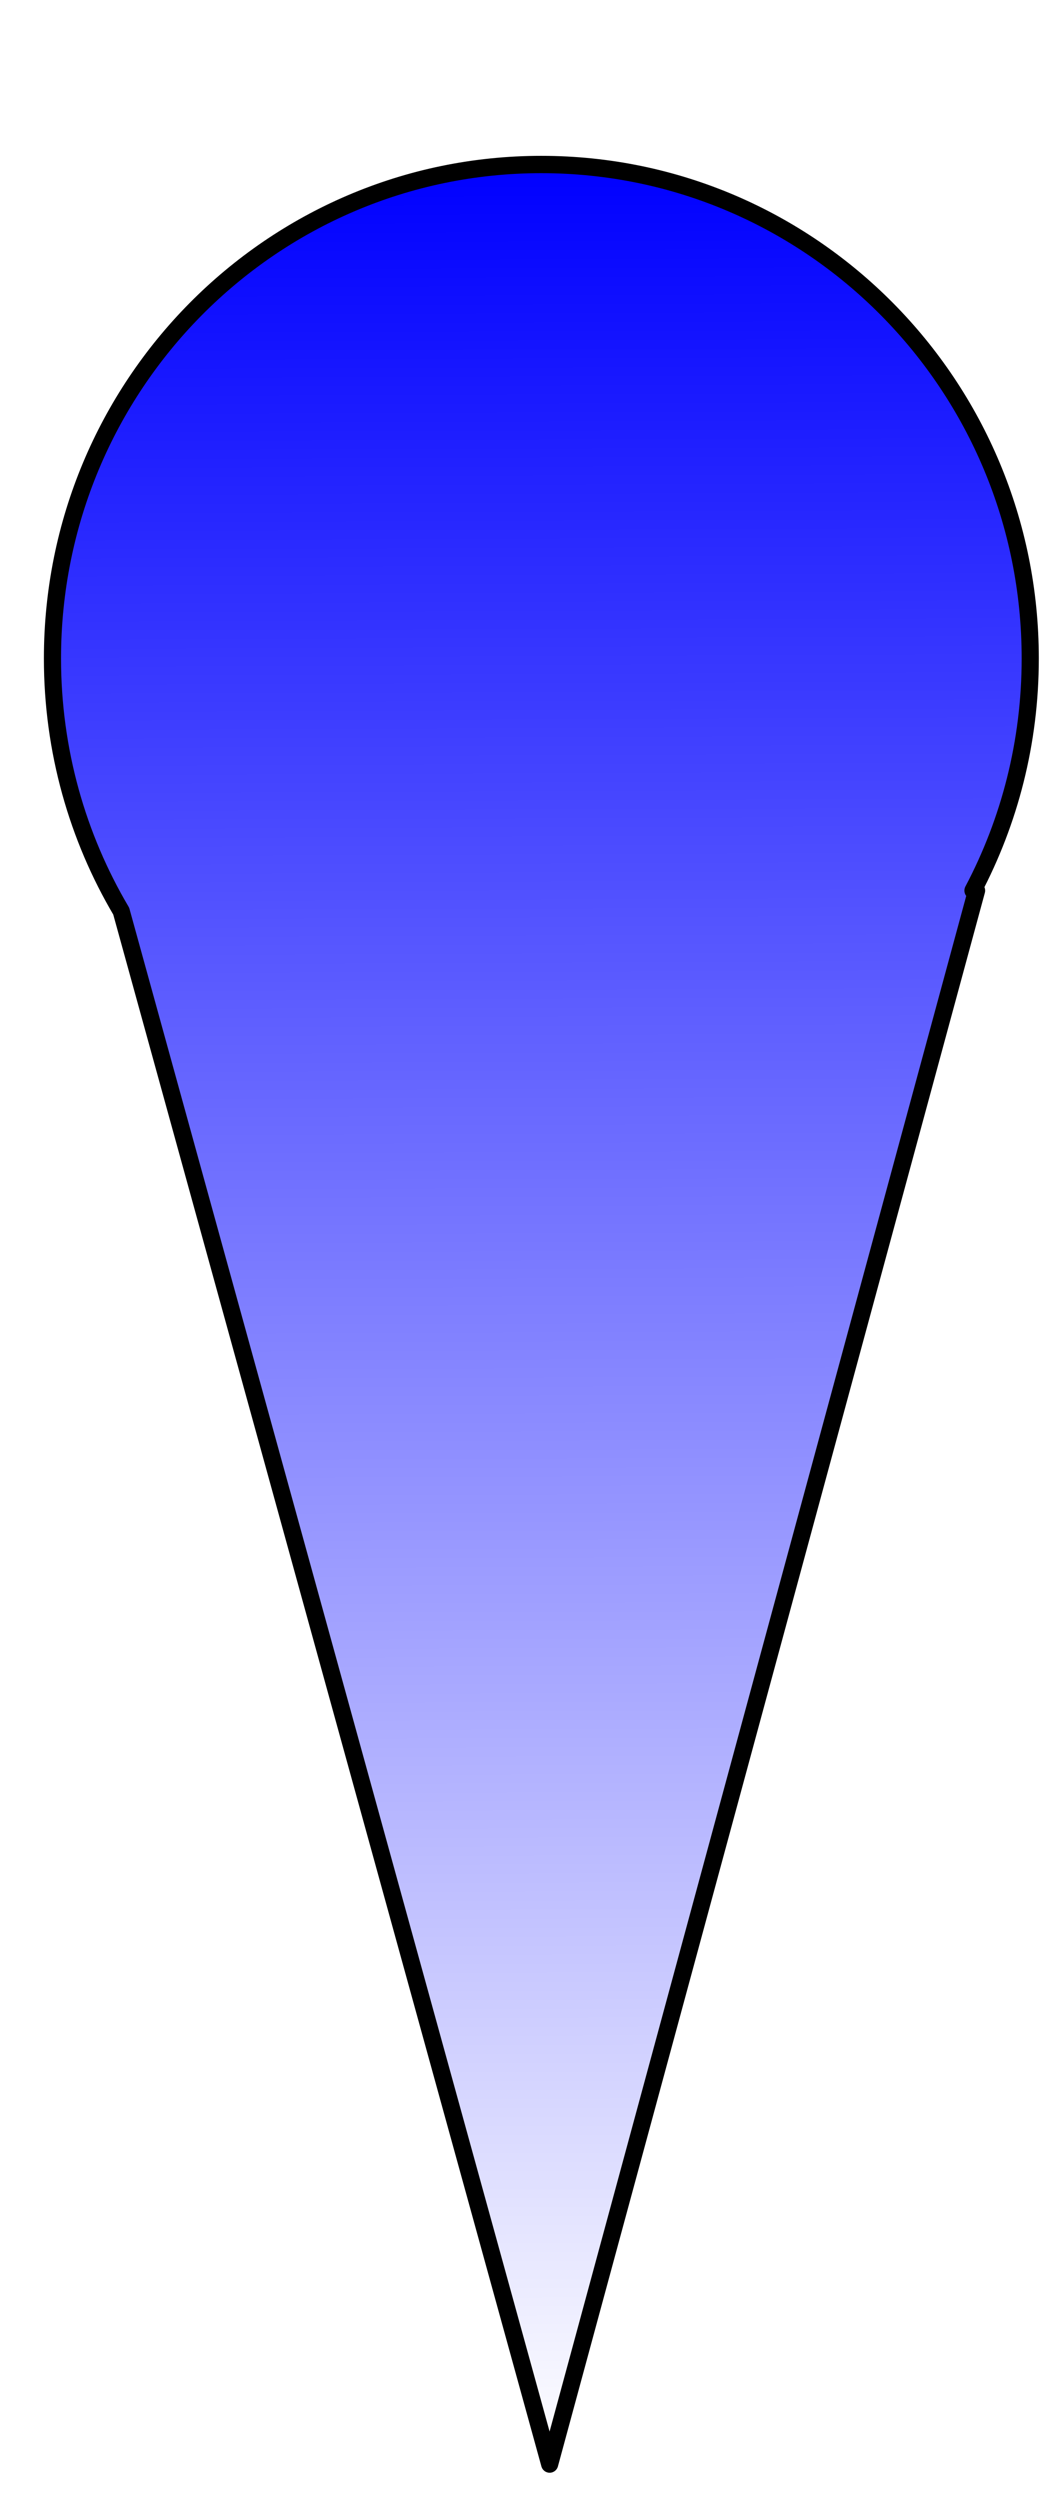 <?xml version="1.0" encoding="UTF-8" standalone="no"?>
<!-- Created with Inkscape (http://www.inkscape.org/) -->

<svg
   xmlns:dc="http://purl.org/dc/elements/1.1/"
   xmlns:cc="http://creativecommons.org/ns#"
   xmlns:rdf="http://www.w3.org/1999/02/22-rdf-syntax-ns#"
   xmlns:svg="http://www.w3.org/2000/svg"
   xmlns="http://www.w3.org/2000/svg"
   xmlns:xlink="http://www.w3.org/1999/xlink"
   xmlns:sodipodi="http://sodipodi.sourceforge.net/DTD/sodipodi-0.dtd"
   xmlns:inkscape="http://www.inkscape.org/namespaces/inkscape"
   width="42"
   height="100"
   id="svg2"
   version="1.1"
   inkscape:version="0.48.4 r9939"
   sodipodi:docname="label_ink.svg">
  <defs
     id="defs4">
    <linearGradient
       inkscape:collect="always"
       id="linearGradient3903">
      <stop
         style="stop-color:#0000ff;stop-opacity:1;"
         offset="0"
         id="stop3905" />
      <stop
         style="stop-color:#0000ff;stop-opacity:0;"
         offset="1"
         id="stop3907" />
    </linearGradient>
    <linearGradient
       inkscape:collect="always"
       id="linearGradient2987">
      <stop
         style="stop-color:#0000ff;stop-opacity:1;"
         offset="0"
         id="stop2989" />
      <stop
         style="stop-color:#0000ff;stop-opacity:0;"
         offset="1"
         id="stop2991" />
    </linearGradient>
    <linearGradient
       inkscape:collect="always"
       xlink:href="#linearGradient2987"
       id="linearGradient2993"
       x1="253.478"
       y1="282.886"
       x2="272.092"
       y2="629.1"
       gradientUnits="userSpaceOnUse" />
    <linearGradient
       inkscape:collect="always"
       xlink:href="#linearGradient2987-7"
       id="linearGradient2993-1"
       x1="264.115"
       y1="156.313"
       x2="272.092"
       y2="629.1"
       gradientUnits="userSpaceOnUse" />
    <linearGradient
       inkscape:collect="always"
       id="linearGradient2987-7">
      <stop
         style="stop-color:#0000ff;stop-opacity:1;"
         offset="0"
         id="stop2989-4" />
      <stop
         style="stop-color:#0000ff;stop-opacity:0;"
         offset="1"
         id="stop2991-0" />
    </linearGradient>
    <linearGradient
       y2="629.1"
       x2="272.092"
       y1="156.313"
       x1="264.115"
       gradientUnits="userSpaceOnUse"
       id="linearGradient3010"
       xlink:href="#linearGradient2987-7"
       inkscape:collect="always" />
    <linearGradient
       inkscape:collect="always"
       xlink:href="#linearGradient2987-8"
       id="linearGradient2993-4"
       x1="264.115"
       y1="156.313"
       x2="272.092"
       y2="629.1"
       gradientUnits="userSpaceOnUse" />
    <linearGradient
       inkscape:collect="always"
       id="linearGradient2987-8">
      <stop
         style="stop-color:#0000ff;stop-opacity:1;"
         offset="0"
         id="stop2989-8" />
      <stop
         style="stop-color:#0000ff;stop-opacity:0;"
         offset="1"
         id="stop2991-2" />
    </linearGradient>
    <linearGradient
       y2="629.1"
       x2="272.092"
       y1="156.313"
       x1="264.115"
       gradientUnits="userSpaceOnUse"
       id="linearGradient3010-4"
       xlink:href="#linearGradient2987-8"
       inkscape:collect="always" />
    <linearGradient
       inkscape:collect="always"
       xlink:href="#linearGradient3903"
       id="linearGradient3909"
       x1="333.781"
       y1="81.875"
       x2="337.188"
       y2="1010.938"
       gradientUnits="userSpaceOnUse" />
    <filter
       inkscape:collect="always"
       id="filter3947"
       color-interpolation-filters="sRGB">
      <feGaussianBlur
         inkscape:collect="always"
         stdDeviation="4.649"
         id="feGaussianBlur3949" />
    </filter>
  </defs>
  <sodipodi:namedview
     id="base"
     pagecolor="#ffffff"
     bordercolor="#666666"
     borderopacity="1.0"
     inkscape:pageopacity="0.0"
     inkscape:pageshadow="2"
     inkscape:zoom="2.8"
     inkscape:cx="45.242166"
     inkscape:cy="63.604772"
     inkscape:document-units="px"
     inkscape:current-layer="layer1"
     showgrid="false"
     inkscape:object-nodes="true"
     inkscape:window-width="1680"
     inkscape:window-height="988"
     inkscape:window-x="-8"
     inkscape:window-y="-8"
     inkscape:window-maximized="1" />
  <g
     inkscape:label="Layer 1"
     inkscape:groupmode="layer"
     id="layer1"
     transform="translate(0,-952.362)">
    <path
       style="fill:url(#linearGradient3909);fill-opacity:1;stroke:#000000;stroke-width:7;stroke-linecap:butt;stroke-linejoin:round;stroke-miterlimit:4;stroke-opacity:1;stroke-dasharray:none;filter:url(#filter3947)"
       d="M 333.781,81.875 C 223.575,81.875 134.25,171.231 134.25,281.438 c 0,37.313 10.238,72.222 28.062,102.094 l 174.875,627.406 174.25,-635.719 -1.469,0 c 14.911,-27.956 23.375,-59.884 23.375,-93.781 0,-110.206 -89.356,-199.562 -199.562,-199.562 z"
       id="path2985"
       inkscape:connector-curvature="0"
       transform="matrix(0.098,0,0,0.099,-11.058,950.836)" />
  </g>
</svg>
